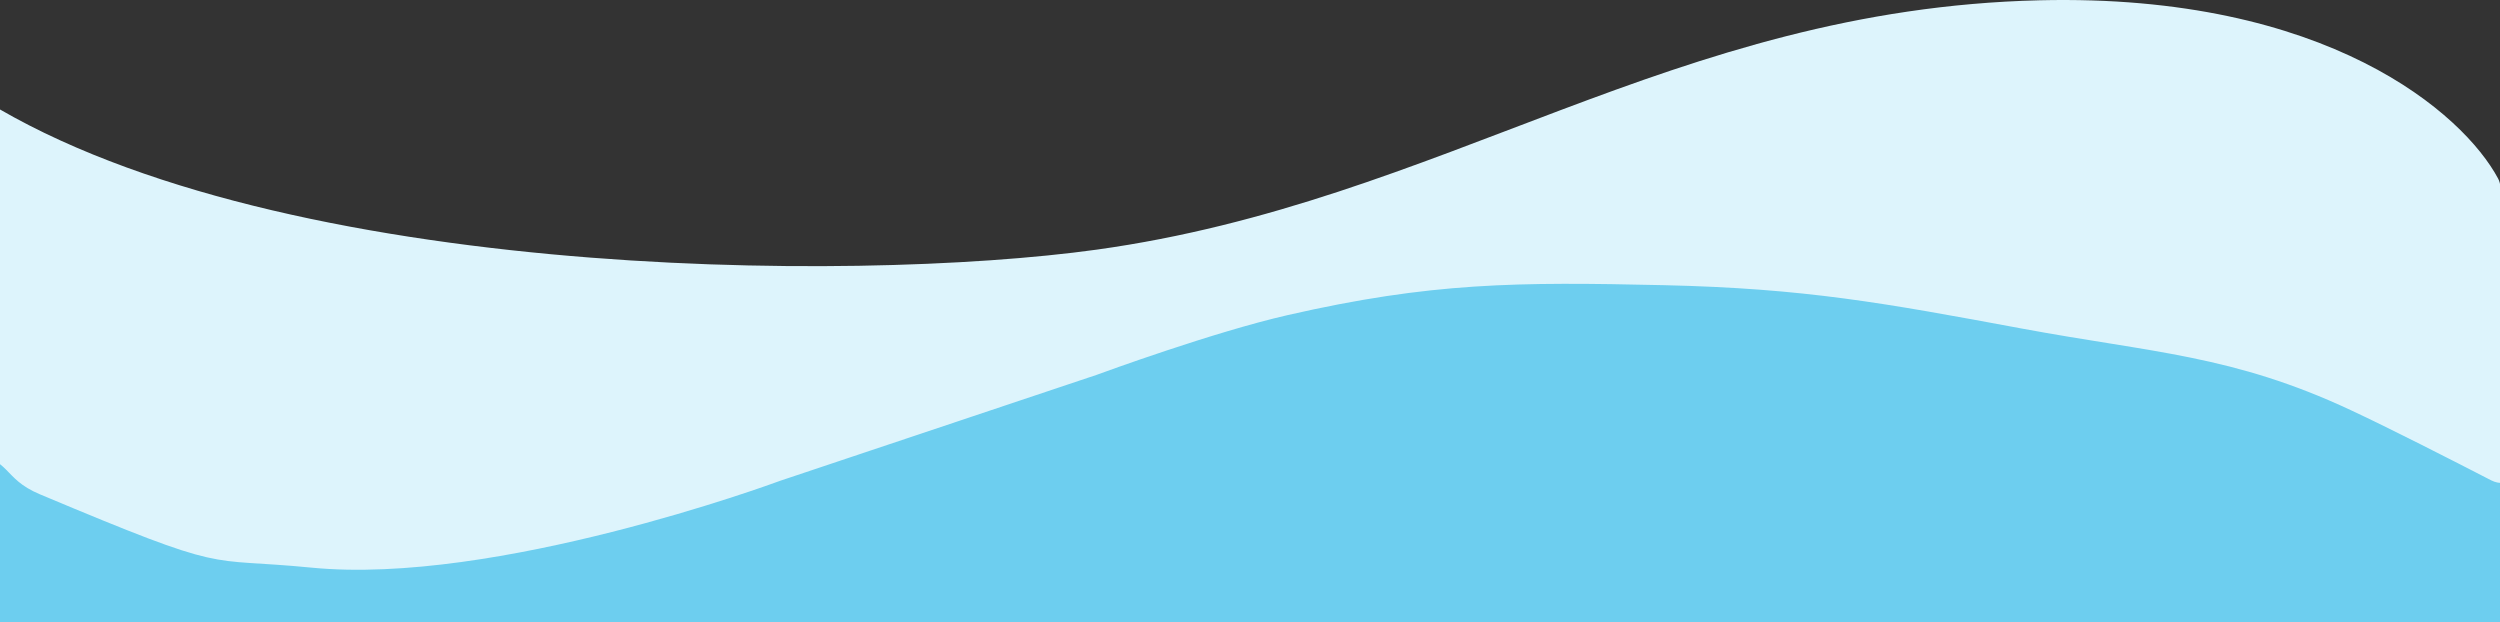 <svg width="430" height="107" viewBox="0 0 430 107" fill="none" xmlns="http://www.w3.org/2000/svg">
<rect x="0" y="0" width="430" height="107" fill="#333333" stroke="none"/>
<path d="M74.664 89.035C41.356 89.93 20.515 80.251 8.829 70.315C5.588 67.559 -2.371 70.075 -2.45 74.328L-3.038 105.888C-3.079 108.127 -1.276 109.963 0.963 109.963L426.347 109.861C428.555 109.861 430.346 108.071 430.346 105.863L430.354 79.022C430.355 77.857 429.862 76.754 428.962 76.015C382.752 38.049 276.457 37.336 233.766 43.742C175.335 52.511 136.608 87.372 74.664 89.035Z" fill="#6DCEEF"/>
<path d="M350.806 0.049C400.325 -1.141 423.73 19.588 429.67 30.707C429.899 31.137 430.023 31.601 430.067 32.086L434.331 78.684C434.619 81.84 431.302 84.072 428.486 82.618C421.7 79.116 411.127 73.719 404.324 70.54C383.986 61.036 370.241 60.686 347.838 56.525C324.051 52.107 310.487 49.606 286.217 49.051C260.861 48.471 246.113 48.566 221.514 54.19C208.763 57.105 189.873 64.016 188.704 64.446C188.666 64.46 188.628 64.473 188.589 64.486L134.279 82.665L134.256 82.673C134.233 82.68 134.222 82.684 134.19 82.696C132.89 83.176 85.106 100.729 53.596 97.635C34.67 95.776 40.049 98.954 6.866 85.021C0.191 82.219 2.245 78.948 -5.972 77.547C-8.465 77.122 -11.62 74.24 -11.62 71.71V19.299C-11.62 15.939 -7.684 13.993 -4.874 15.835C44.573 48.241 146.712 48.763 188.647 42.936C248.191 34.662 287.689 1.566 350.806 0.049Z" fill="#DDF4FC"/>
</svg>
